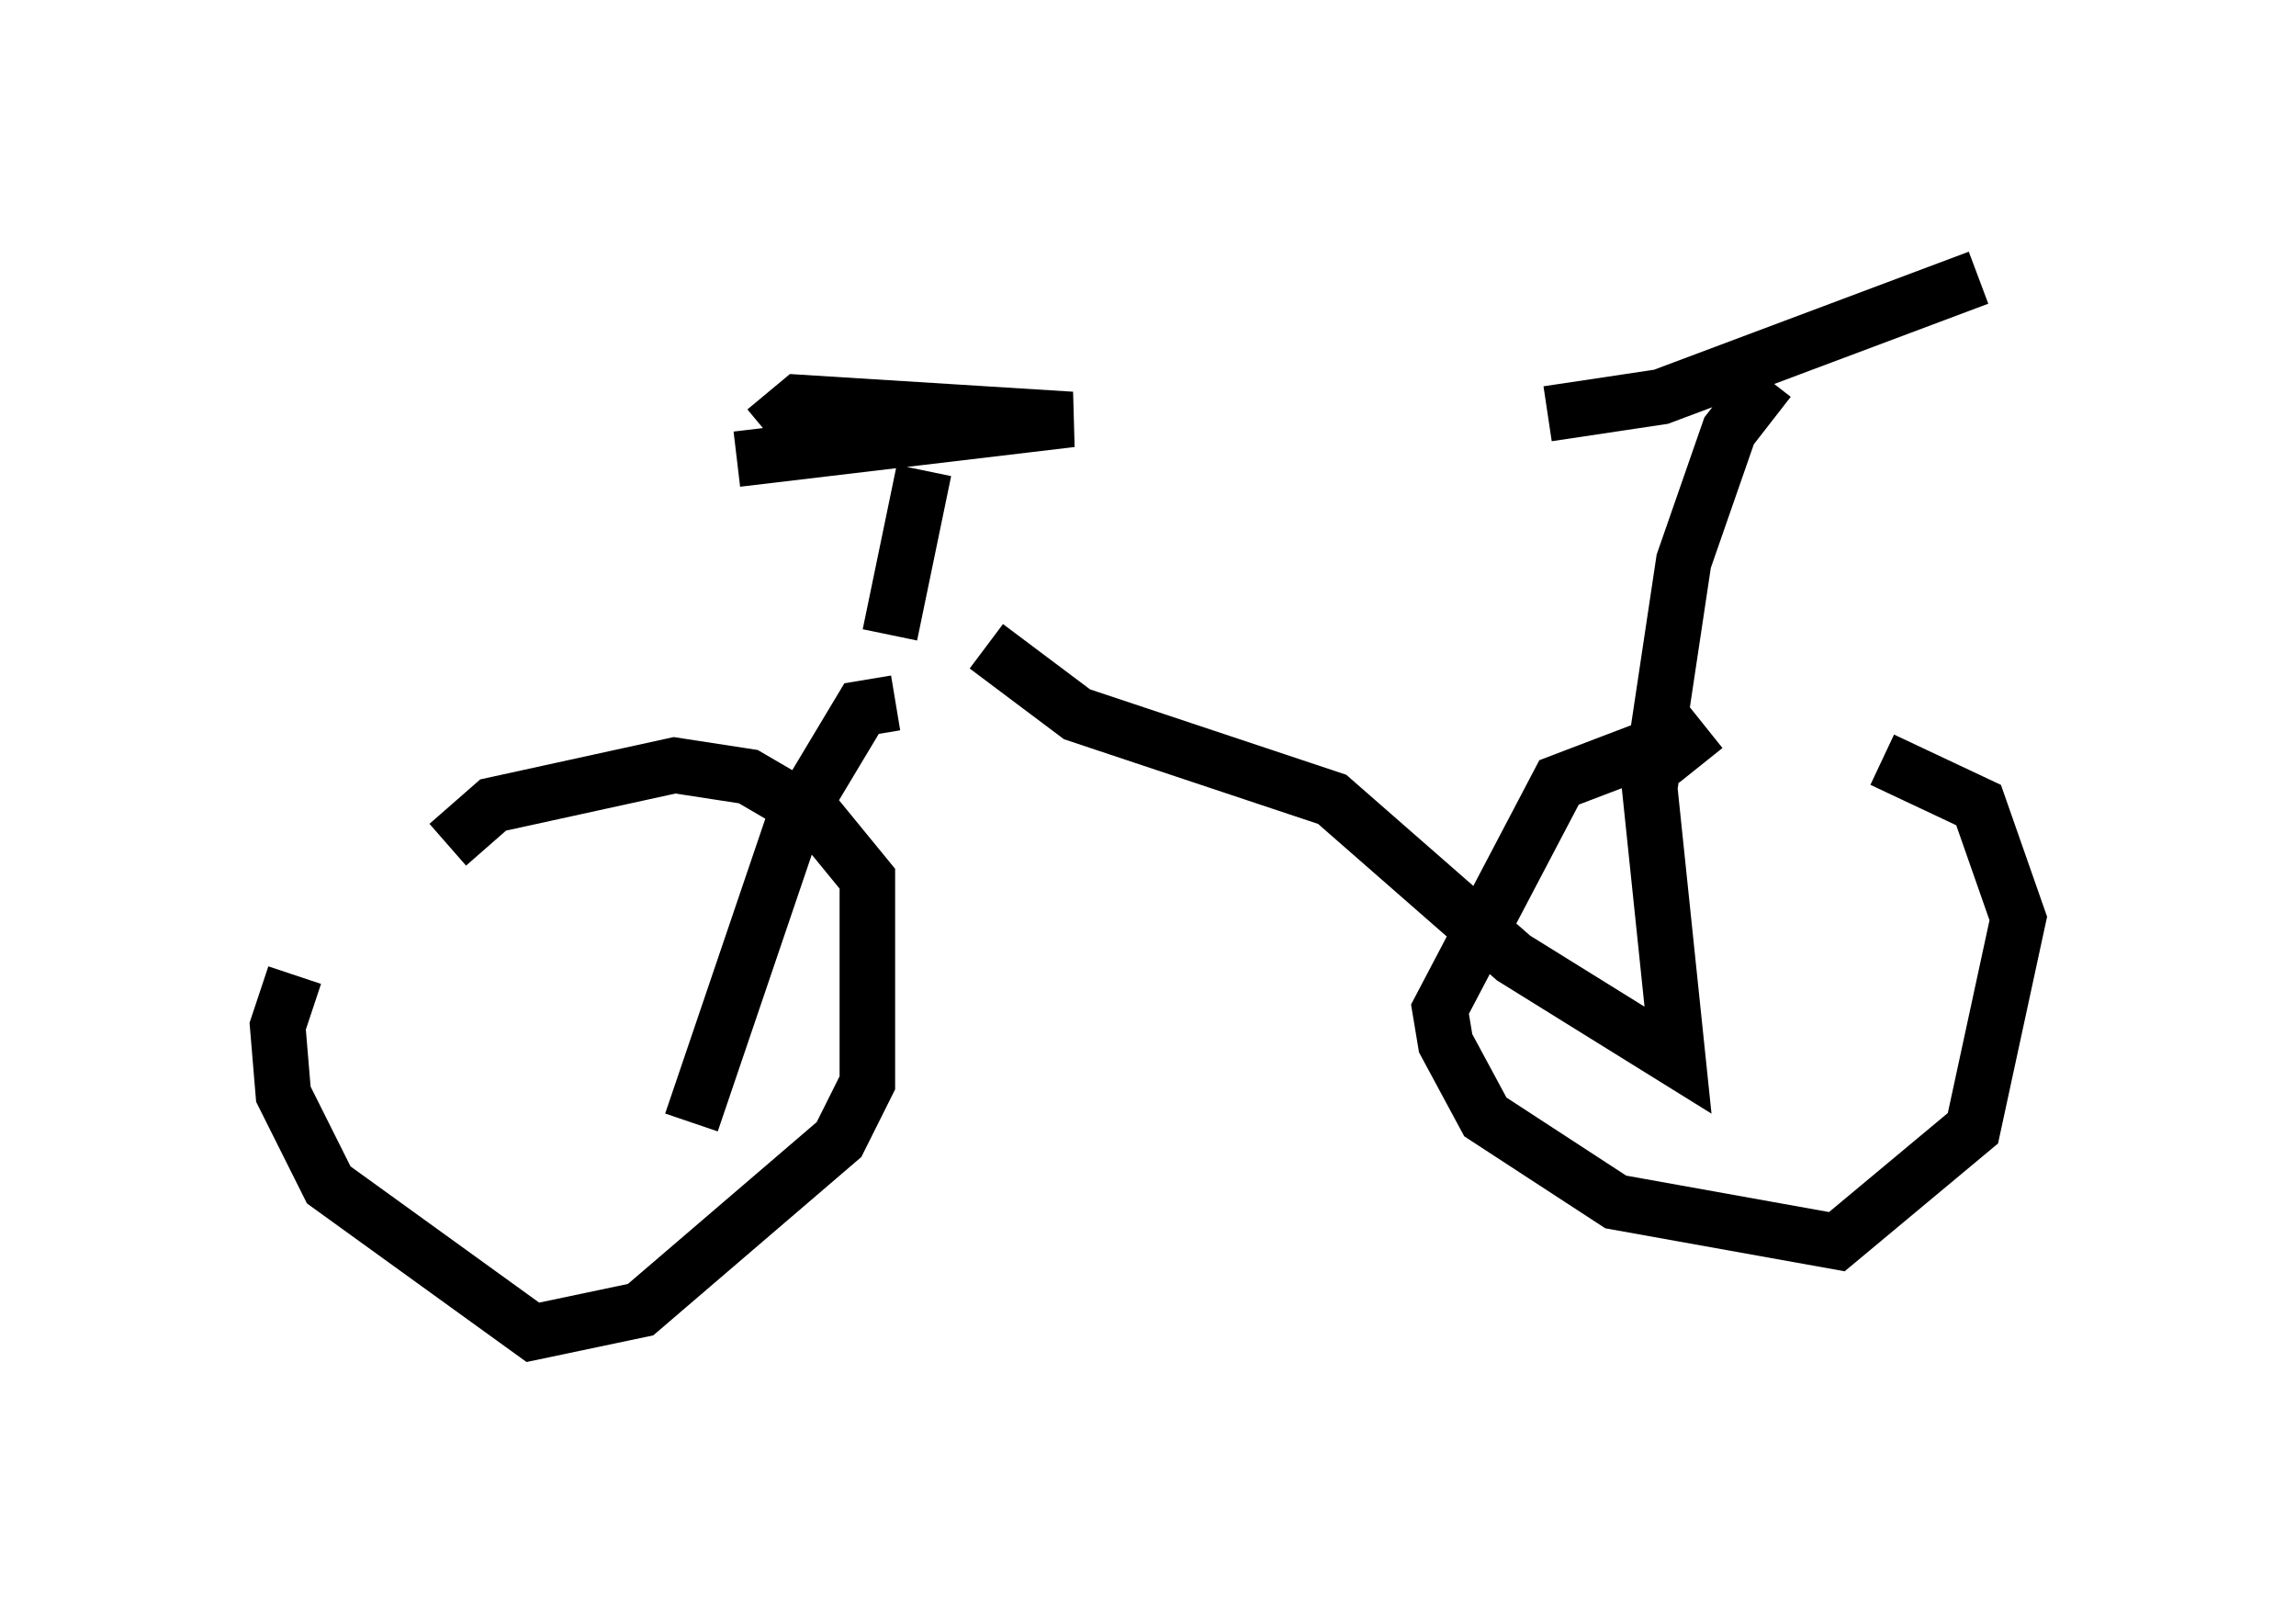 <?xml version="1.0" encoding="utf-8" ?>
<svg baseProfile="full" height="28.988" version="1.1" width="41.34" xmlns="http://www.w3.org/2000/svg" xmlns:ev="http://www.w3.org/2001/xml-events" xmlns:xlink="http://www.w3.org/1999/xlink"><defs /><rect fill="white" height="28.988" width="41.34" x="0" y="0" /><path d="M7.144, 15.311 m-1.838, 2.246 l-0.306, 0.919 0.102, 1.225 l0.817, 1.633 3.675, 2.654 l1.94, -0.408 3.573, -3.063 l0.51, -1.021 0.0, -3.675 l-0.919, -1.123 -1.225, -0.715 l-1.327, -0.204 -3.267, 0.715 l-0.817, 0.715 m22.561, -1.429 l-0.408, -0.51 -2.144, 0.817 l-2.144, 4.083 0.102, 0.613 l0.715, 1.327 2.348, 1.531 l3.981, 0.715 2.45, -2.042 l0.817, -3.777 -0.715, -2.042 l-1.735, -0.817 m-2.042, -6.84 l-0.715, 0.919 -0.817, 2.348 l-0.613, 4.083 0.51, 4.9 l-2.96, -1.838 -3.267, -2.858 l-4.594, -1.531 -1.633, -1.225 m-1.123, -3.165 l-0.613, 2.96 m-2.246, -3.675 l0.613, -0.51 4.9, 0.306 l-6.023, 0.715 m14.598, -0.817 l2.042, -0.306 5.717, -2.144 m-19.498, 7.656 l-0.613, 0.102 -1.225, 2.042 l-1.838, 5.41 " fill="none" stroke="black" stroke-width="1" /></svg>